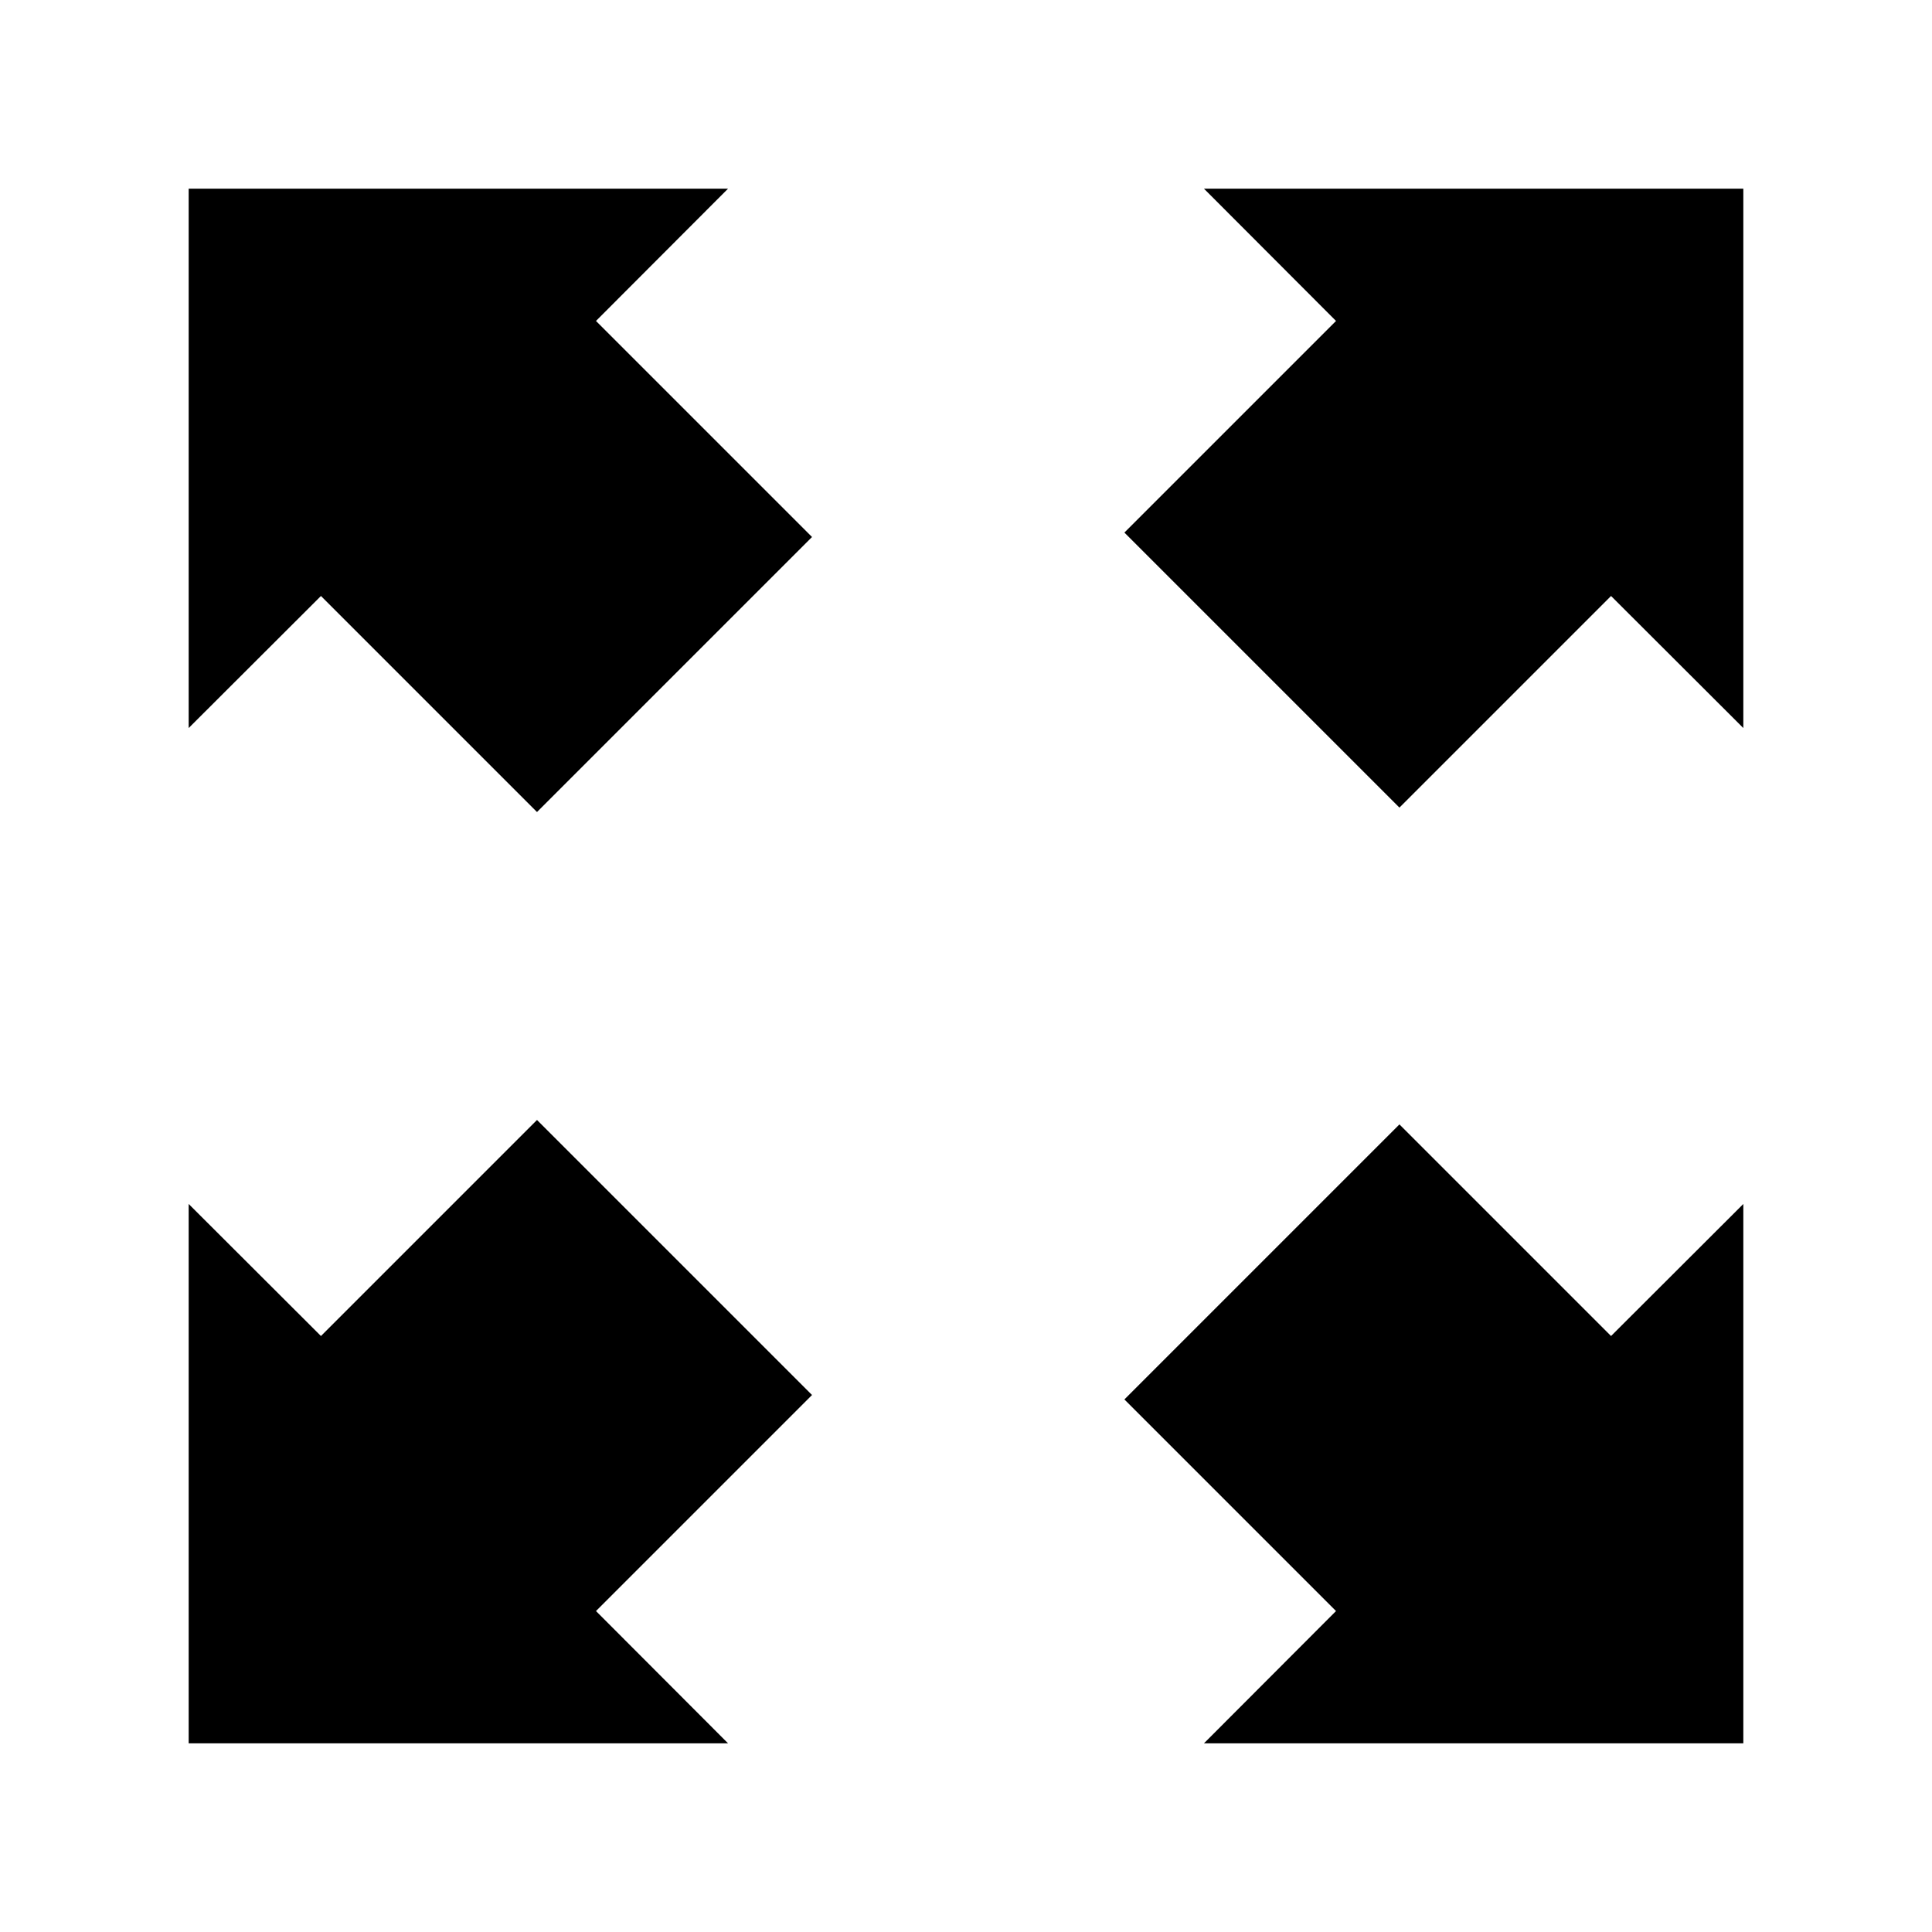 <svg xmlns="http://www.w3.org/2000/svg" width="512" height="512" viewBox="0 0 512 512"><path d="M157.943 426.942L192.94 462H50V319.062l35.058 34.997 57.253-57.255 72.885 72.886-57.252 57.252zM319.063 50l34.996 35.058-56.08 56.08 72.884 72.884 56.08-56.08L462 192.938V50H319.062zM85.057 157.943L50 192.94V50h142.938L157.94 85.058l57.254 57.253-72.886 72.885-57.25-57.252zM462 319.063l-35.058 34.996-56.08-56.08-72.884 72.884 56.08 56.08L319.062 462H462V319.062z"/></svg>